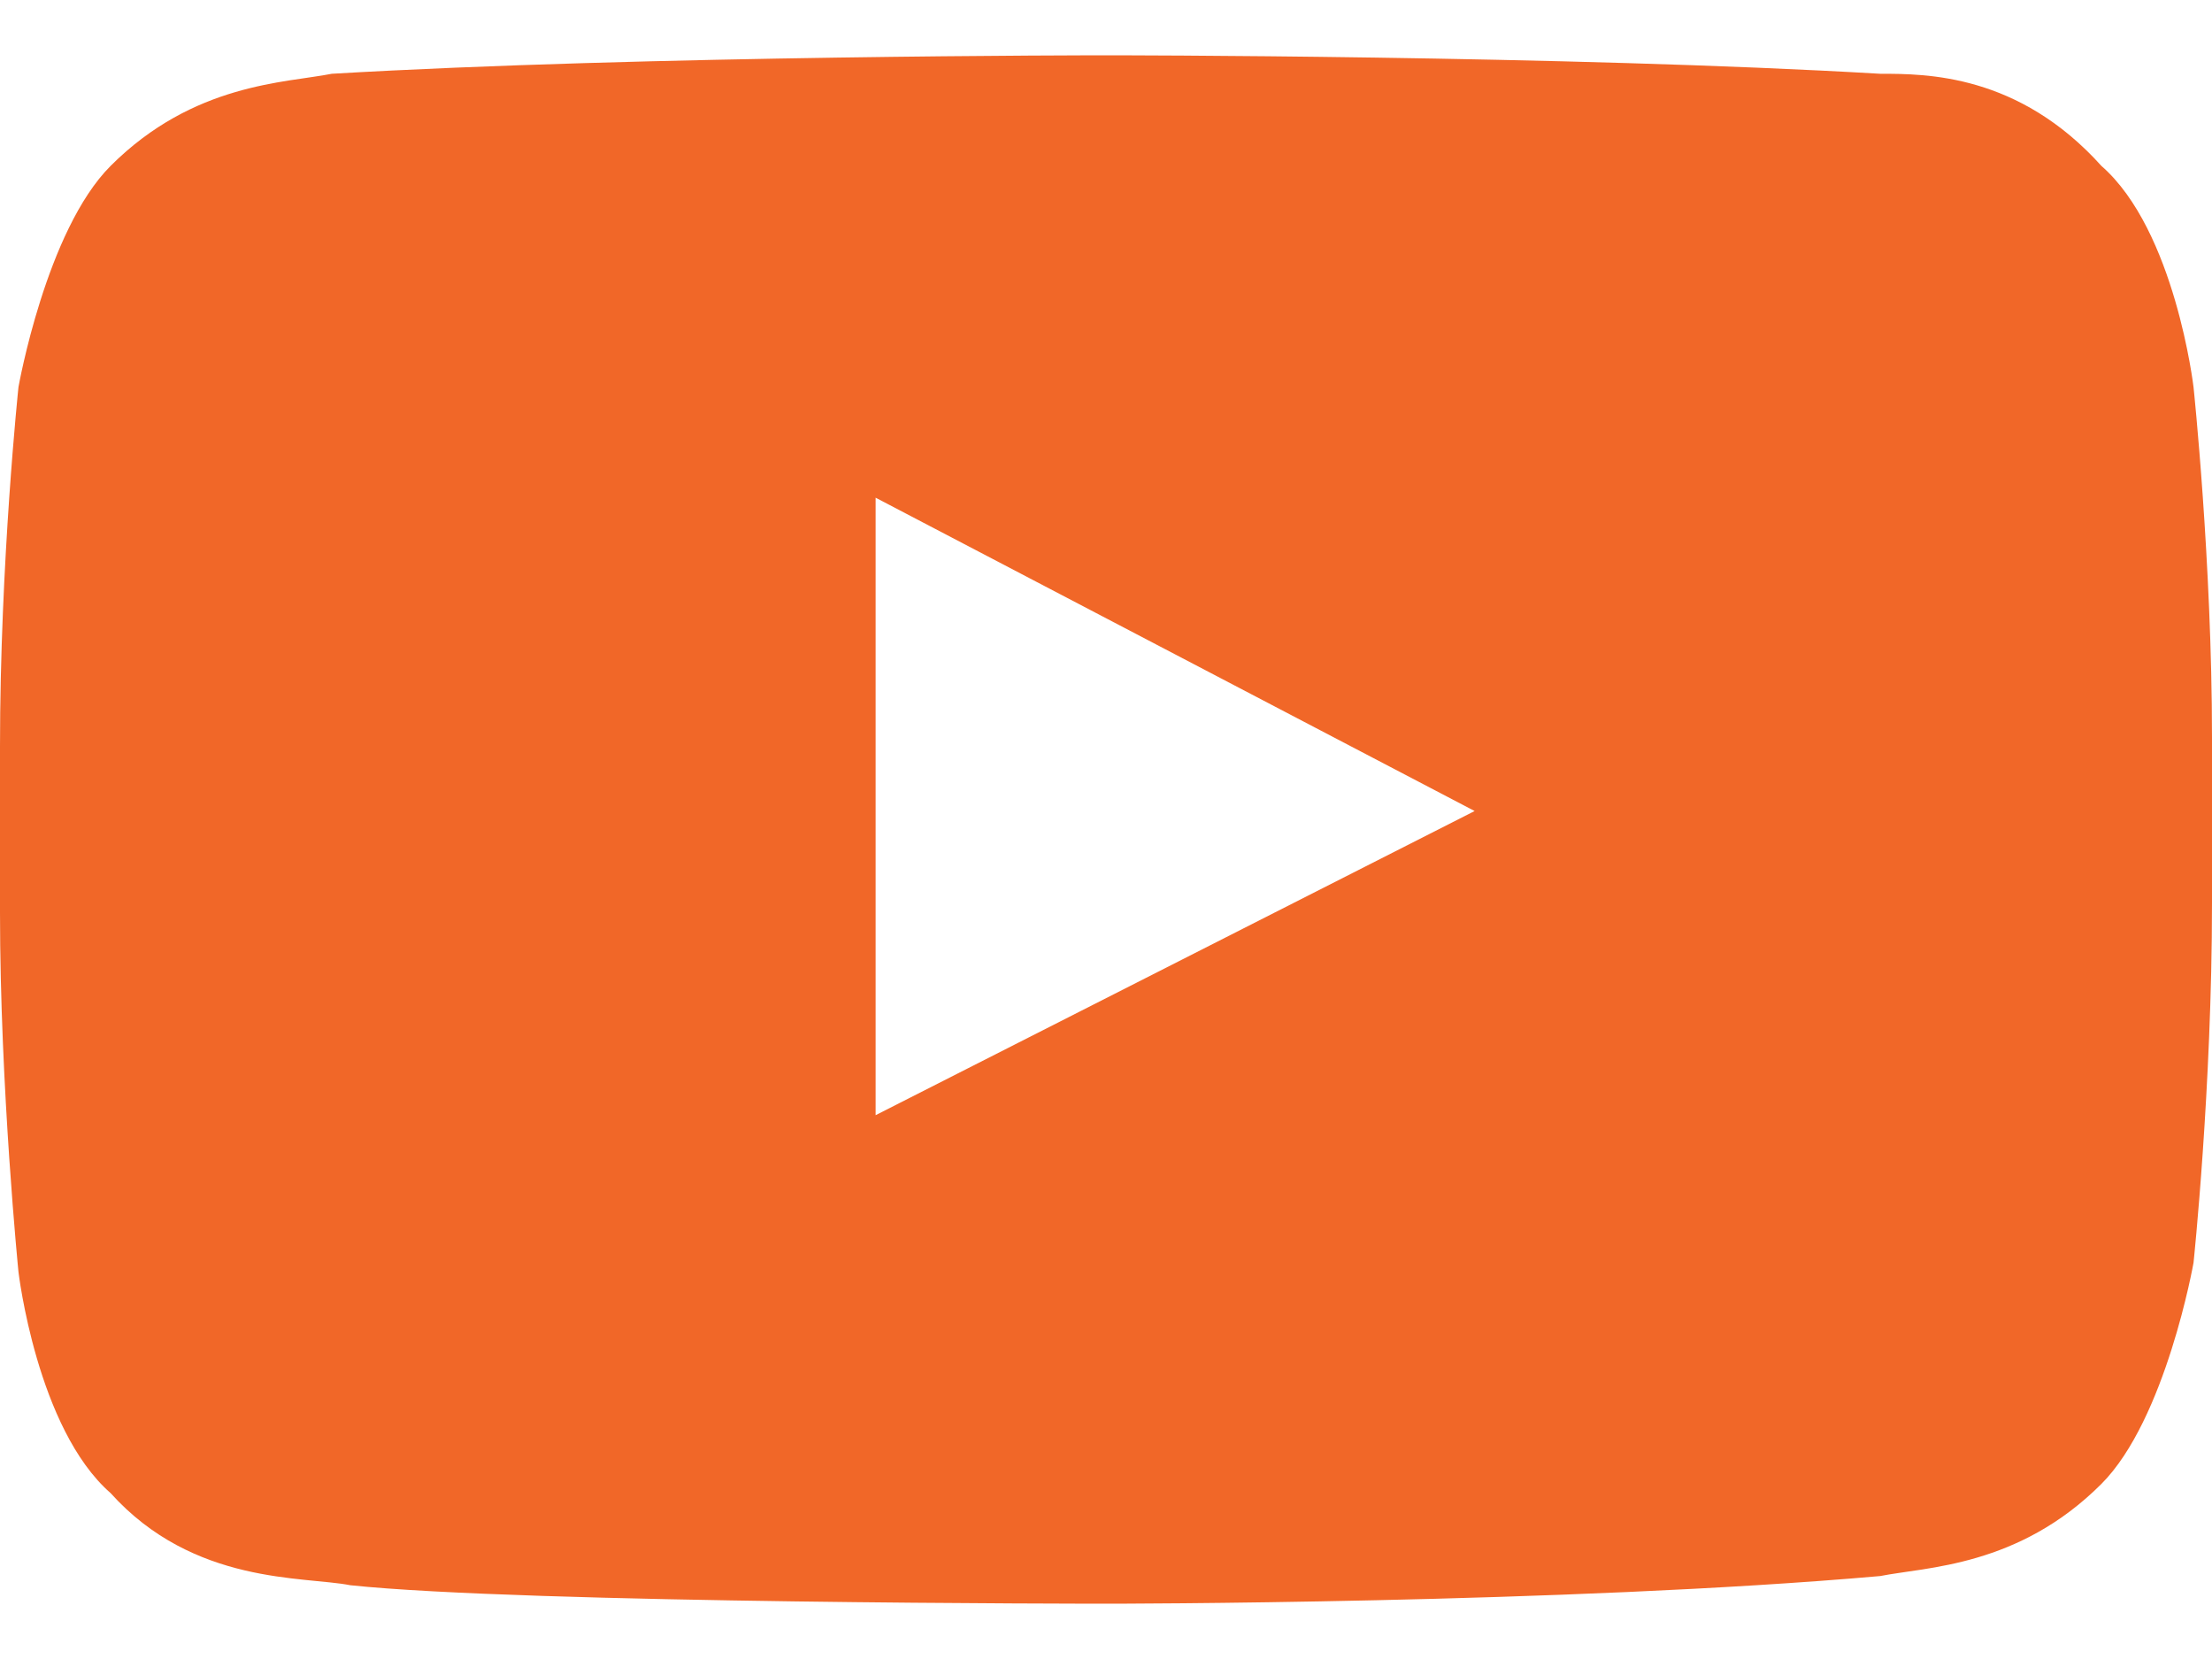 <svg xmlns="http://www.w3.org/2000/svg" width="20" height="15" viewBox="0 0 20 15">
    <path fill="#F16728" fill-rule="nonzero" d="M19.833 3.5s-.166-1.417-.833-2c-.75-.833-1.583-.833-2-.833C14.167.5 10 .5 10 .5S5.833.5 3 .667C2.583.75 1.75.75 1 1.5c-.583.583-.833 2-.833 2S0 5.083 0 6.75v1.5c0 1.583.167 3.25.167 3.25s.166 1.417.833 2c.75.833 1.75.75 2.167.833C4.75 14.5 10 14.5 10 14.5s4.167 0 7-.25c.417-.083 1.25-.083 2-.833.583-.584.833-2 .833-2S20 9.833 20 8.167v-1.5c0-1.584-.167-3.167-.167-3.167zM7.917 10.083V4.5l5.416 2.833-5.416 2.75z"/>
</svg>
